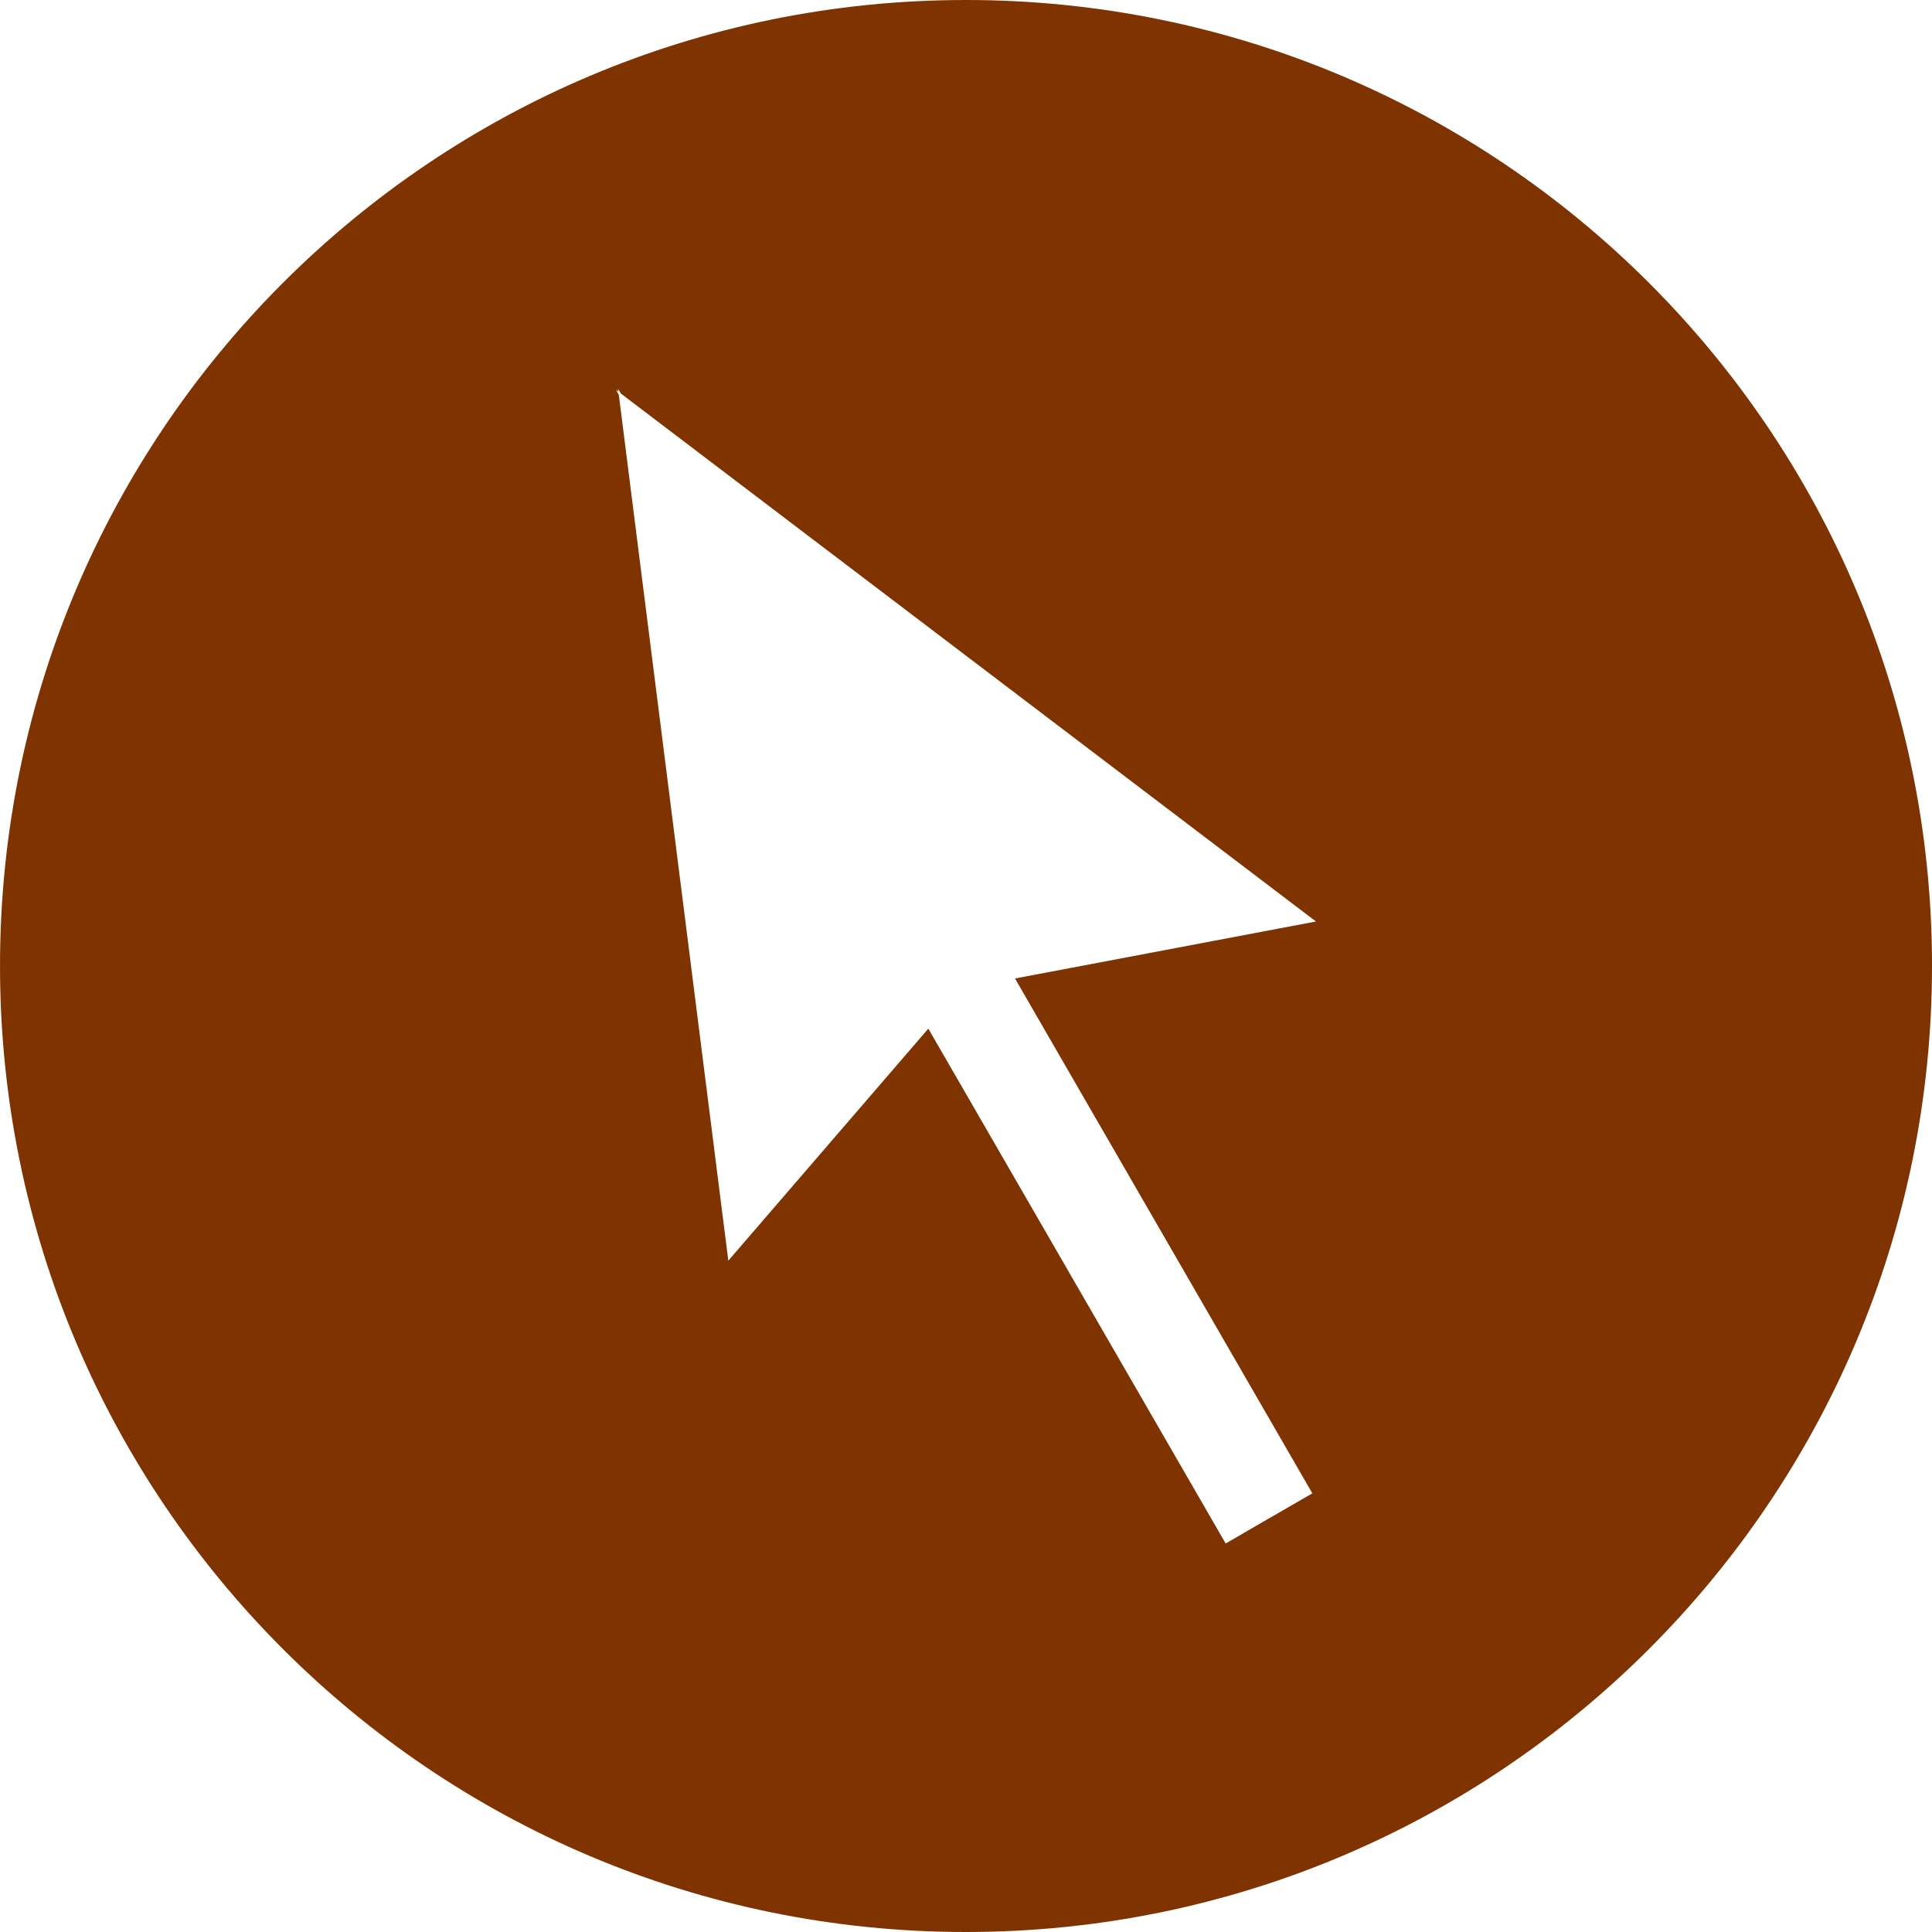<?xml version="1.0" encoding="UTF-8" standalone="no"?>
<!-- Created with Inkscape (http://www.inkscape.org/) -->

<svg
   xmlns:dc="http://purl.org/dc/elements/1.1/"
   xmlns:cc="http://creativecommons.org/ns#"
   xmlns:rdf="http://www.w3.org/1999/02/22-rdf-syntax-ns#"
   xmlns:svg="http://www.w3.org/2000/svg"
   xmlns="http://www.w3.org/2000/svg"
   xmlns:sodipodi="http://sodipodi.sourceforge.net/DTD/sodipodi-0.dtd"
   xmlns:inkscape="http://www.inkscape.org/namespaces/inkscape"
   width="180"
   height="180"
   id="svg2"
   version="1.1"
   inkscape:version="0.48.5 r10040"
   sodipodi:docname="step-3-click.svg">
  <defs
     id="defs4" />
  <sodipodi:namedview
     id="base"
     pagecolor="#ffffff"
     bordercolor="#666666"
     borderopacity="1.0"
     inkscape:pageopacity="0.0"
     inkscape:pageshadow="2"
     inkscape:zoom="0.76999718"
     inkscape:cx="340.83524"
     inkscape:cy="62.069864"
     inkscape:document-units="px"
     inkscape:current-layer="layer1"
     showgrid="false"
     fit-margin-top="0"
     fit-margin-left="0"
     fit-margin-right="0"
     fit-margin-bottom="0"
     inkscape:window-width="1920"
     inkscape:window-height="1017"
     inkscape:window-x="-8"
     inkscape:window-y="-8"
     inkscape:window-maximized="1" />
  <g
     inkscape:label="Layer 1"
     inkscape:groupmode="layer"
     id="layer1"
     transform="translate(-169.534,-280.607)">
    <path
       style="fill:#7f3300;fill-opacity:1;stroke:none"
       d="m 259.525,280.607 c -49.705,0 -89.99,40.285 -89.99,89.99 0,49.705 40.285,90.01 89.99,90.01 49.705,0 90.01,-40.304 90.01,-90.01 0,-49.705 -40.304,-89.99 -90.01,-89.99 z m -32.416,36.215 0.278,0.457 64.753,49.181 -28.041,5.31 27.703,47.968 -3.958,2.287 -0.179,0.099 -3.938,2.287 -27.703,-47.968 -18.634,21.617 -10.202,-80.663 -0.259,-0.457 0.219,0.159 -0.04,-0.278 z"
       id="path3016"
       inkscape:connector-curvature="0" />
  </g>
</svg>
